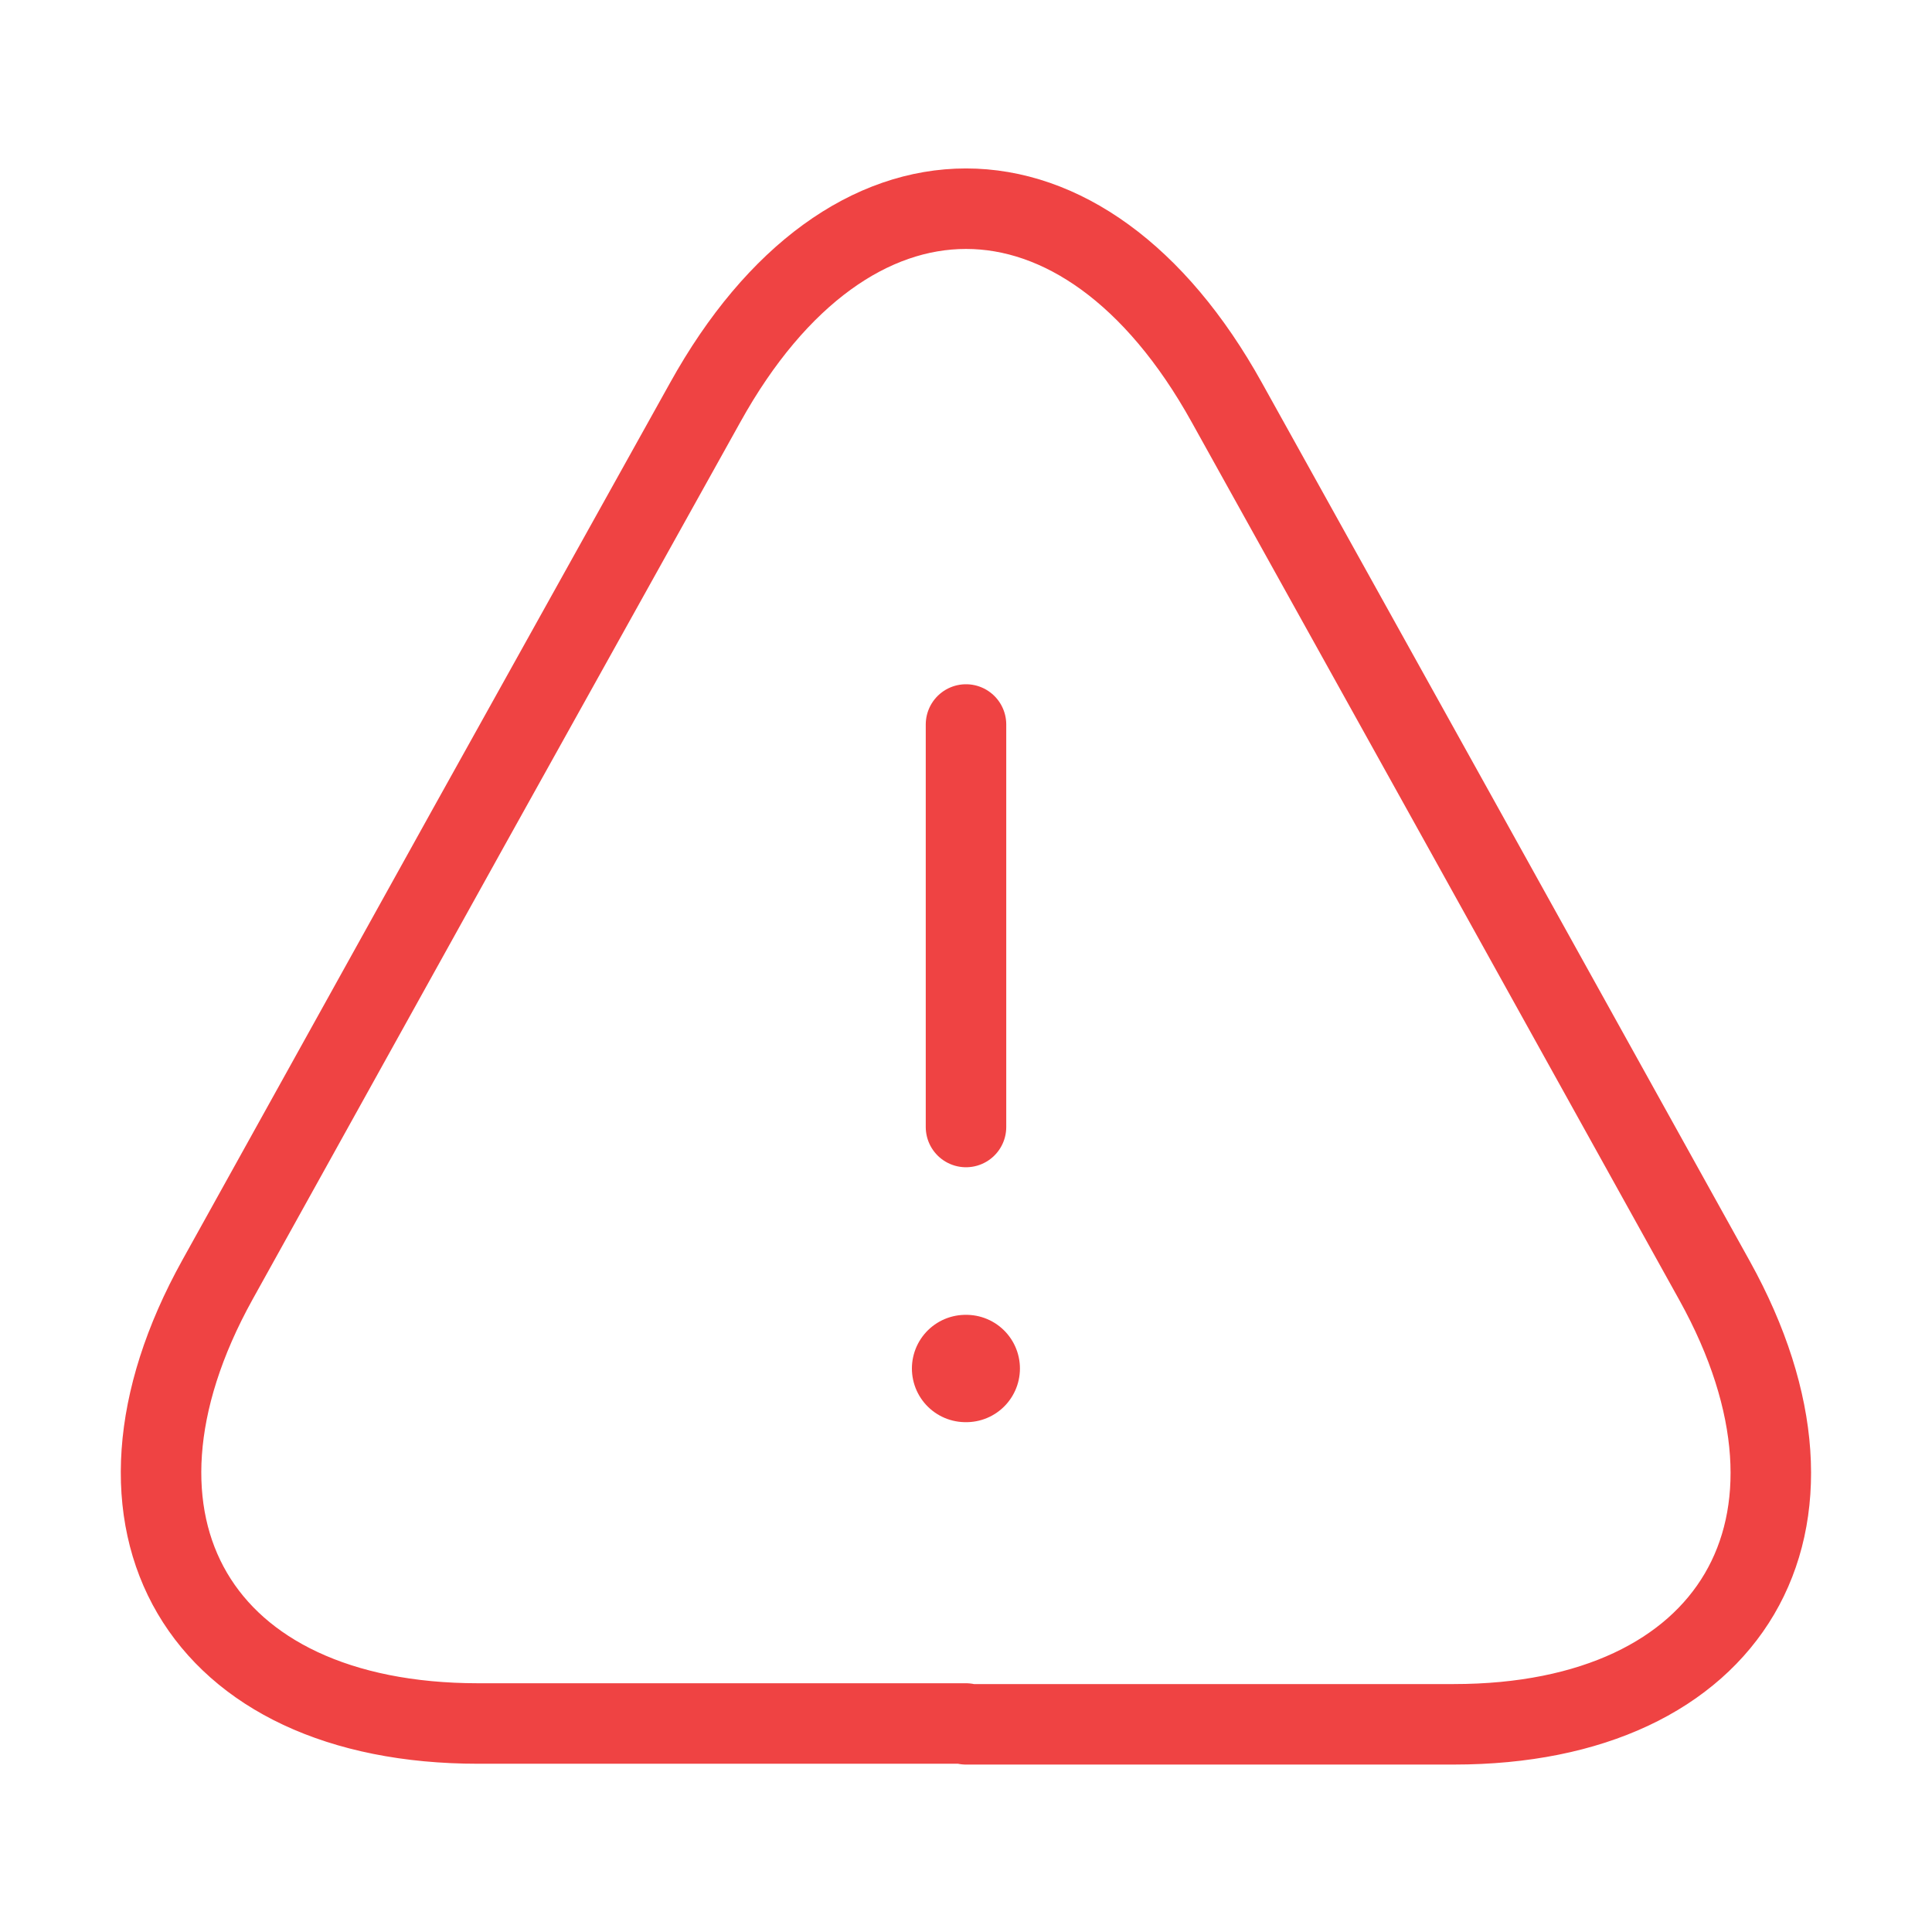 <svg width="36" height="36" viewBox="0 0 36 36" fill="none" xmlns="http://www.w3.org/2000/svg">
<path d="M18 13.5V21" stroke="#EF4343" stroke-width="1.5" stroke-linecap="round" stroke-linejoin="round"/>
<path d="M18 32.115H8.91C3.705 32.115 1.53 28.395 4.05 23.85L8.73 15.42L13.14 7.5C15.81 2.685 20.19 2.685 22.86 7.5L27.27 15.435L31.95 23.865C34.47 28.41 32.28 32.13 27.09 32.13H18V32.115Z" stroke="#EF4343" stroke-width="1.5" stroke-linecap="round" stroke-linejoin="round"/>
<path d="M17.992 25.5H18.005" stroke="#EF4343" stroke-width="2" stroke-linecap="round" stroke-linejoin="round"/>
</svg>
